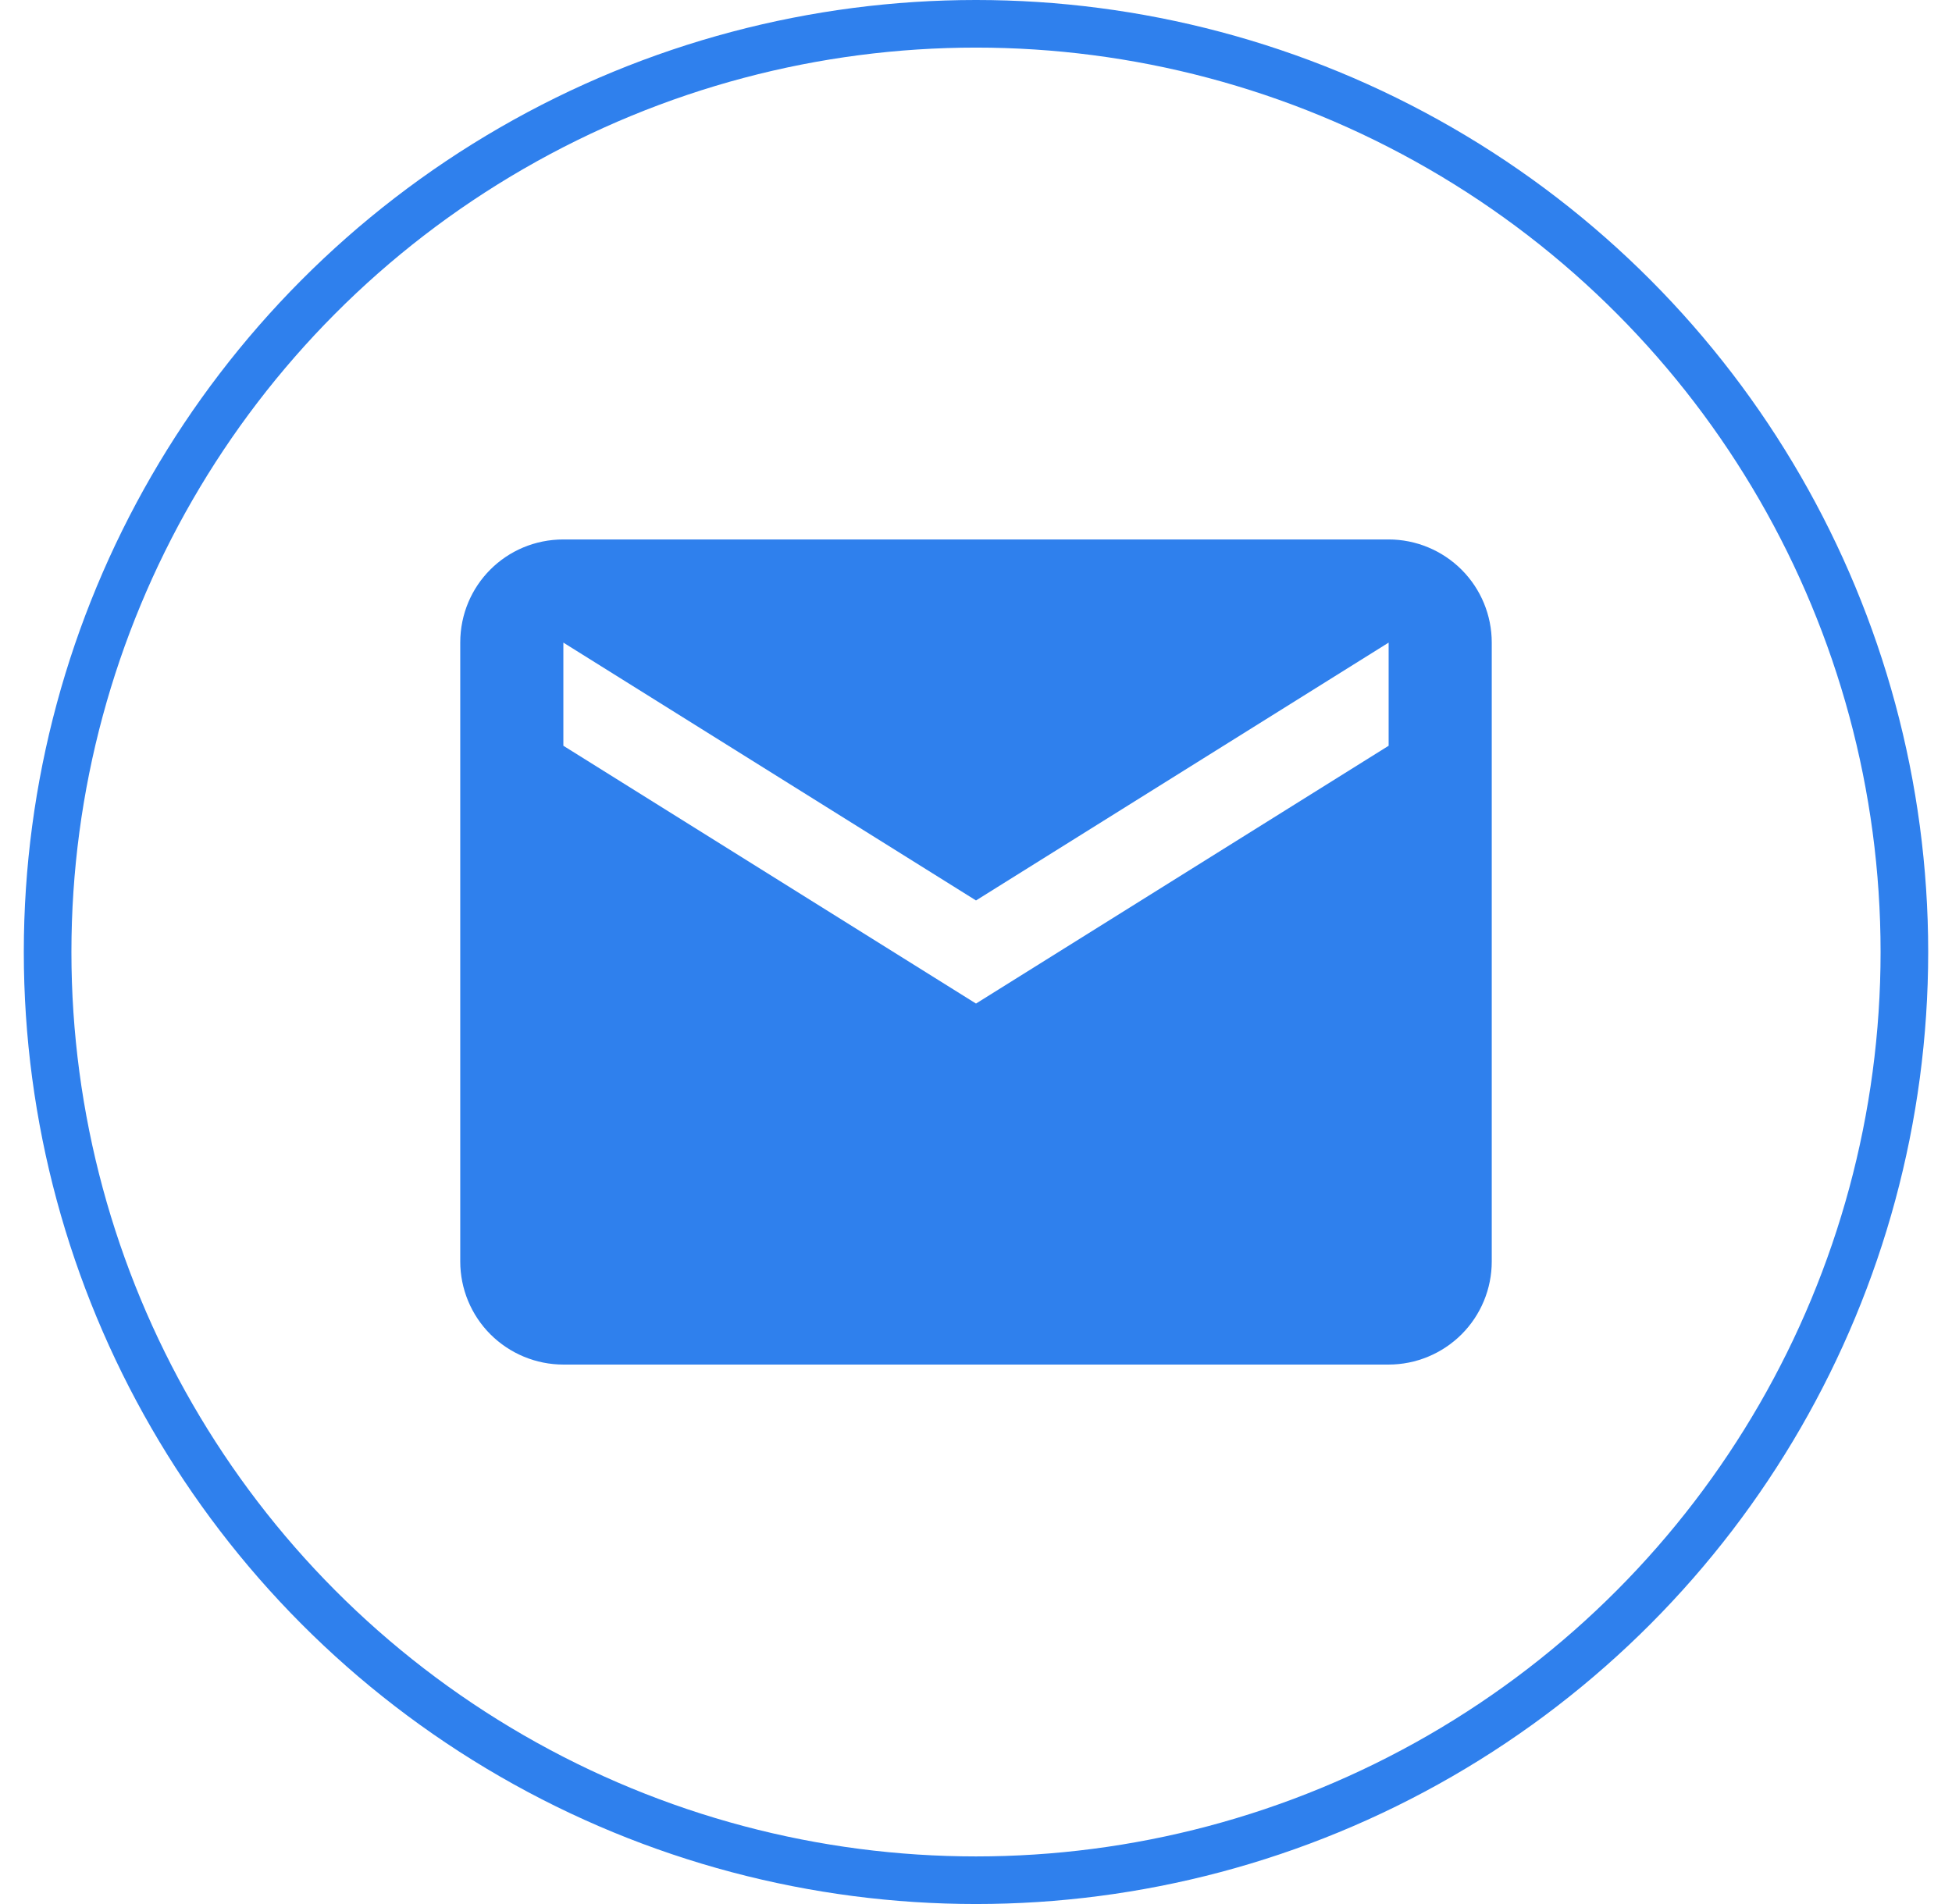 <svg width="41" height="40" viewBox="0 0 41 40" fill="none" xmlns="http://www.w3.org/2000/svg">
<circle cx="20.5" cy="20" r="19.5" stroke="#2F80ED"/>
<path d="M29.167 15.667L20.5 21.083L11.833 15.667V13.5L20.5 18.917L29.167 13.5M29.167 11.333H11.833C10.631 11.333 9.667 12.297 9.667 13.5V26.5C9.667 27.075 9.895 27.626 10.301 28.032C10.708 28.438 11.259 28.667 11.833 28.667H29.167C29.741 28.667 30.292 28.438 30.699 28.032C31.105 27.626 31.333 27.075 31.333 26.5V13.5C31.333 12.925 31.105 12.374 30.699 11.968C30.292 11.562 29.741 11.333 29.167 11.333Z" fill="#2F80ED"/>
</svg>
